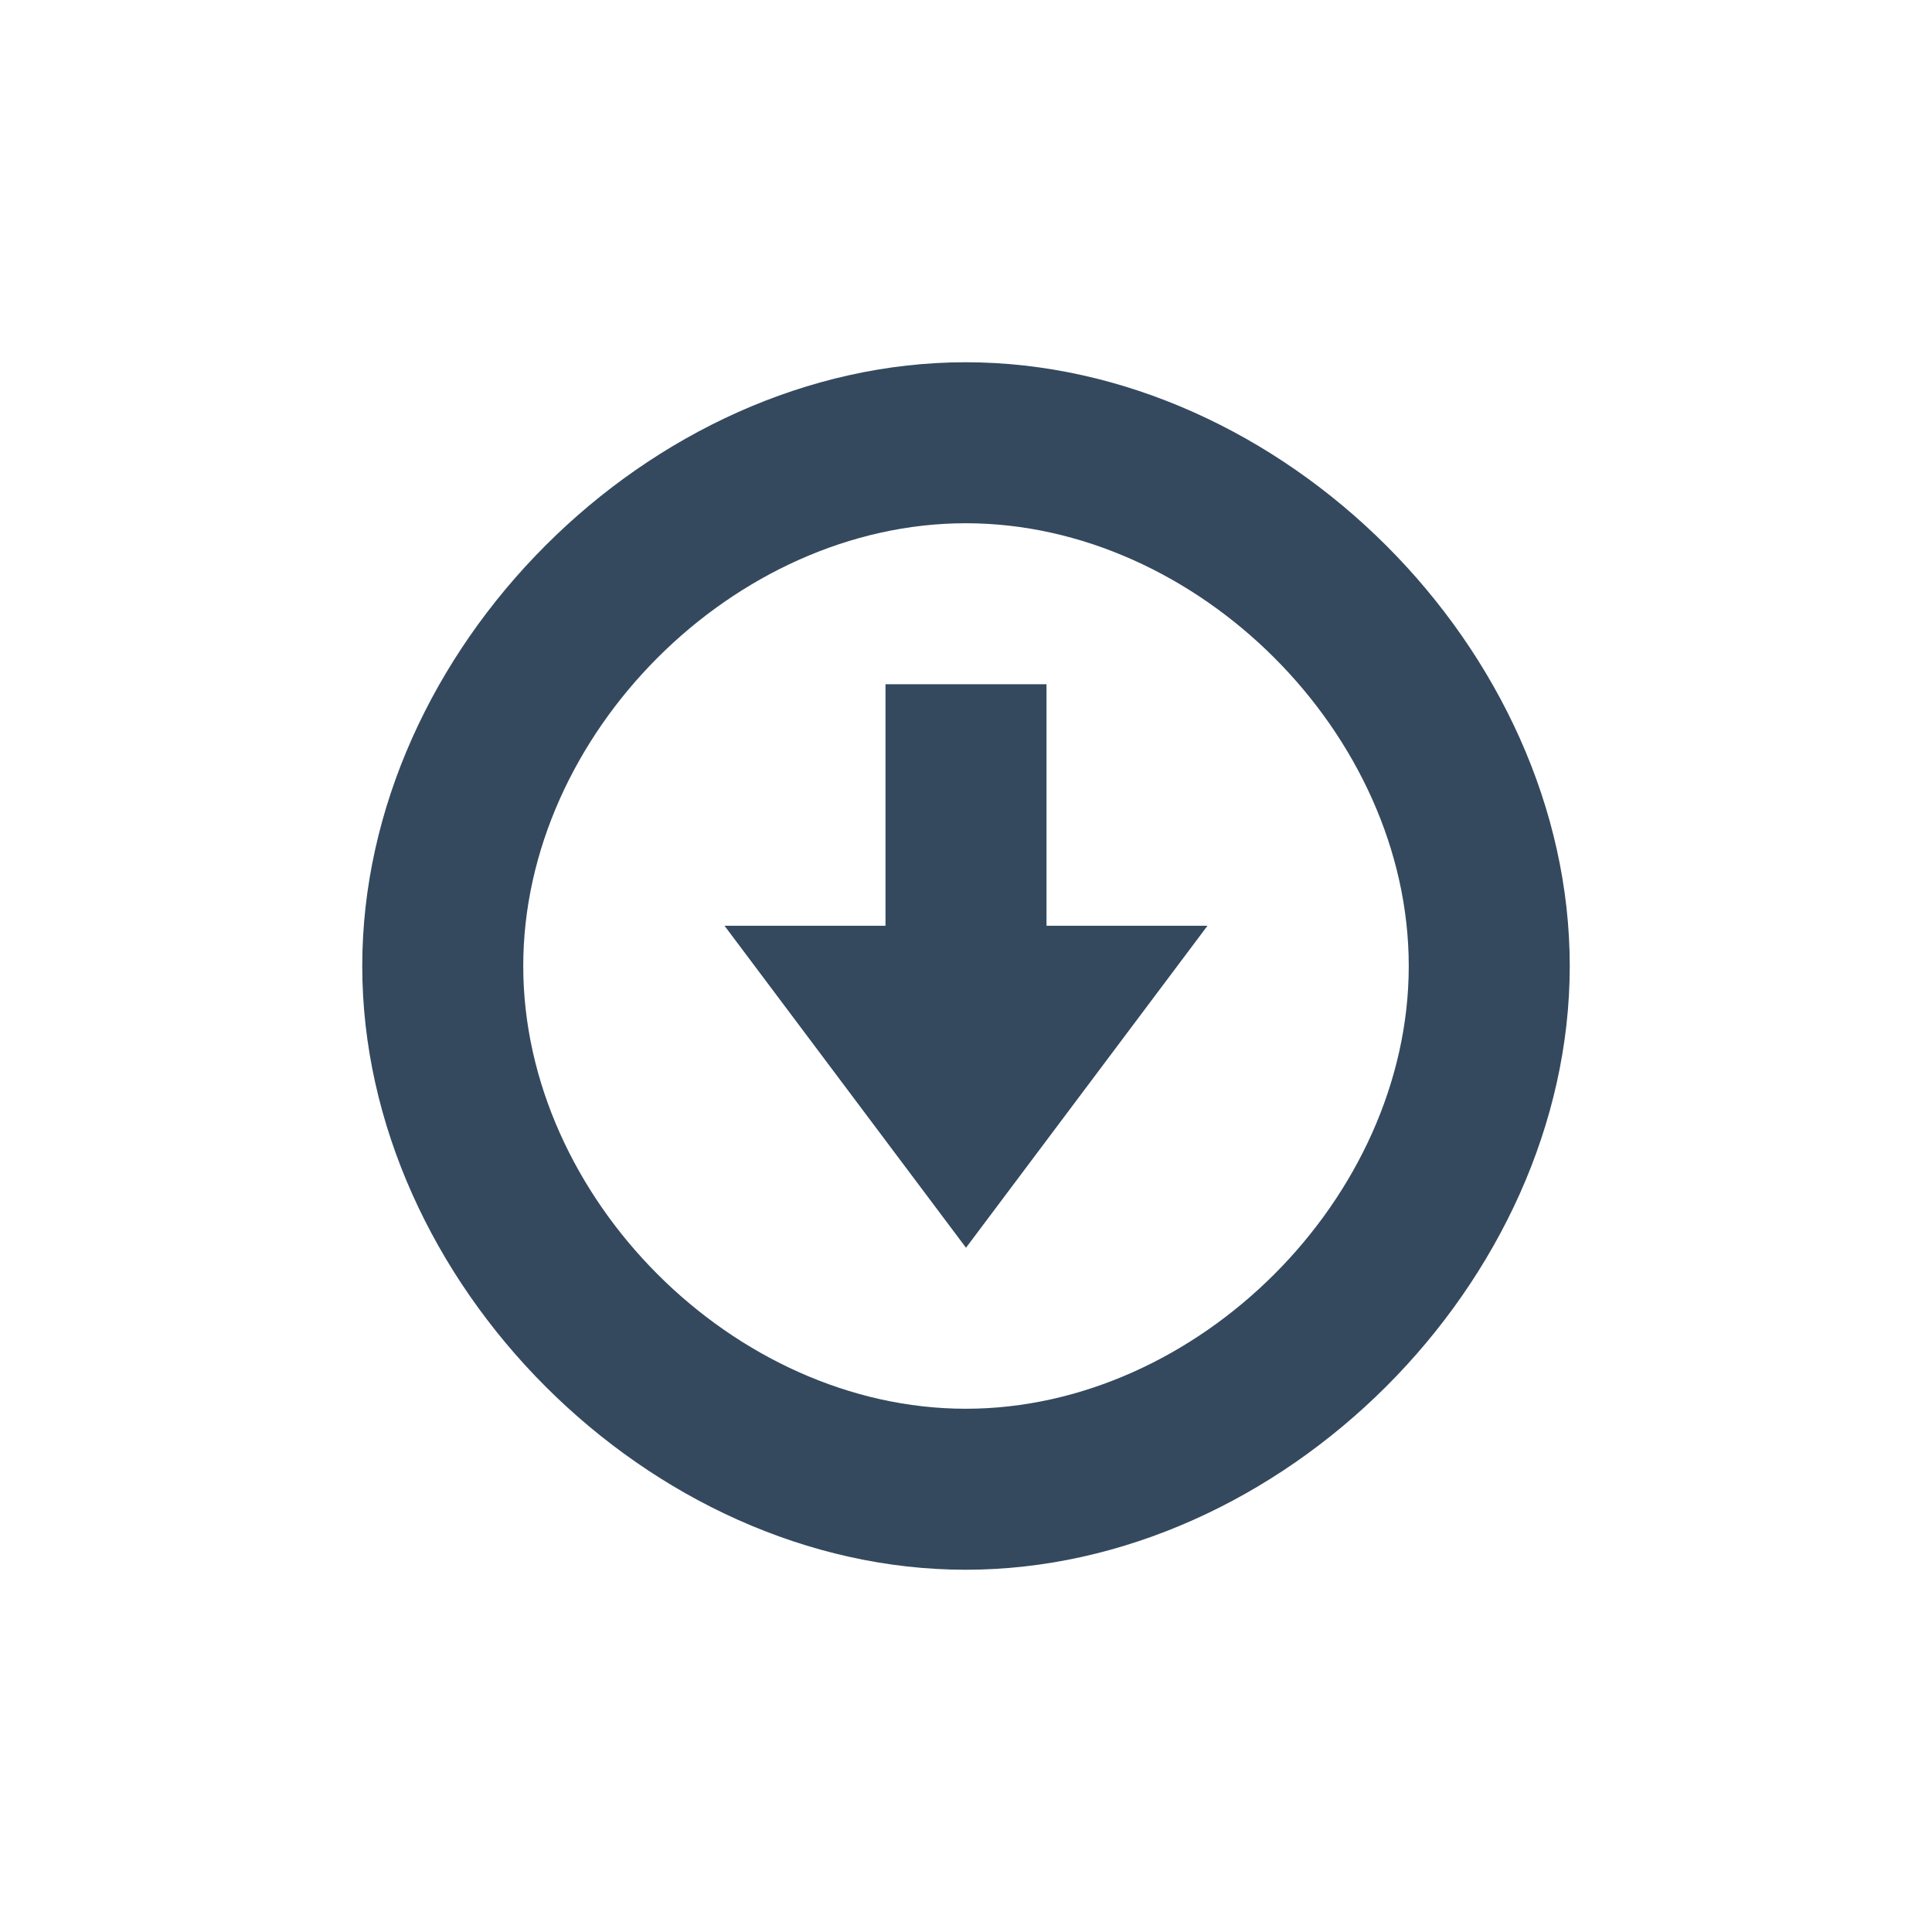 <?xml version="1.0" encoding="UTF-8" standalone="no"?>
<svg xmlns="http://www.w3.org/2000/svg" width="24" height="24" version="1.1">
 <g transform="translate(0,-1028.362)">
  <rect style="fill:none;" width="15" height="15" x="4.5" y="1032.86"/>
  <path style="fill:#34495e;fill-opacity:1;fill-rule:evenodd;" d="M 11.996 4.5 C 8.069 4.5 4.5 8.073 4.5 12 C 4.5 15.927 8.069 19.5 11.996 19.5 C 15.923 19.5 19.5 15.927 19.5 12 C 19.5 8.073 15.923 4.5 11.996 4.5 z M 11.998 6.5 C 14.878 6.5 17.5 9.12 17.5 12 C 17.5 14.88 14.878 17.5 11.998 17.5 C 9.118 17.5 6.5 14.88 6.5 12 C 6.5 9.12 9.118 6.5 11.998 6.5 z" transform="translate(0,1028.362)"/>
  <path style="fill:none;fill-opacity:1;" d="m 13,1046.862 a 1.001,1 0 1 1 0,0 1.001,1 0 1 1 0,0 z"/>
  <path d="m 13,1033.862 a 1.001,1 0 1 1 0,0 1.001,1 0 1 1 0,0 z" style="fill:none;fill-opacity:1;"/>
  <path style="fill:#34495e;fill-opacity:1;fill-rule:evenodd;" d="M 11 8.5 L 11 11.5 L 9 11.5 L 12 15.5 L 15 11.5 L 13 11.5 L 13 8.5 L 11 8.5 z" transform="translate(0,1028.362)"/>
  <path style="fill:none;fill-opacity:1;" d="m 13,1035.862 a 1.001,1 0 1 1 0,0 1.001,1 0 1 1 0,0 z"/>
  <path d="m 13,1044.862 a 1.001,1 0 1 1 0,0 1.001,1 0 1 1 0,0 z" style="fill:none;fill-opacity:1;"/>
 </g>
</svg>
